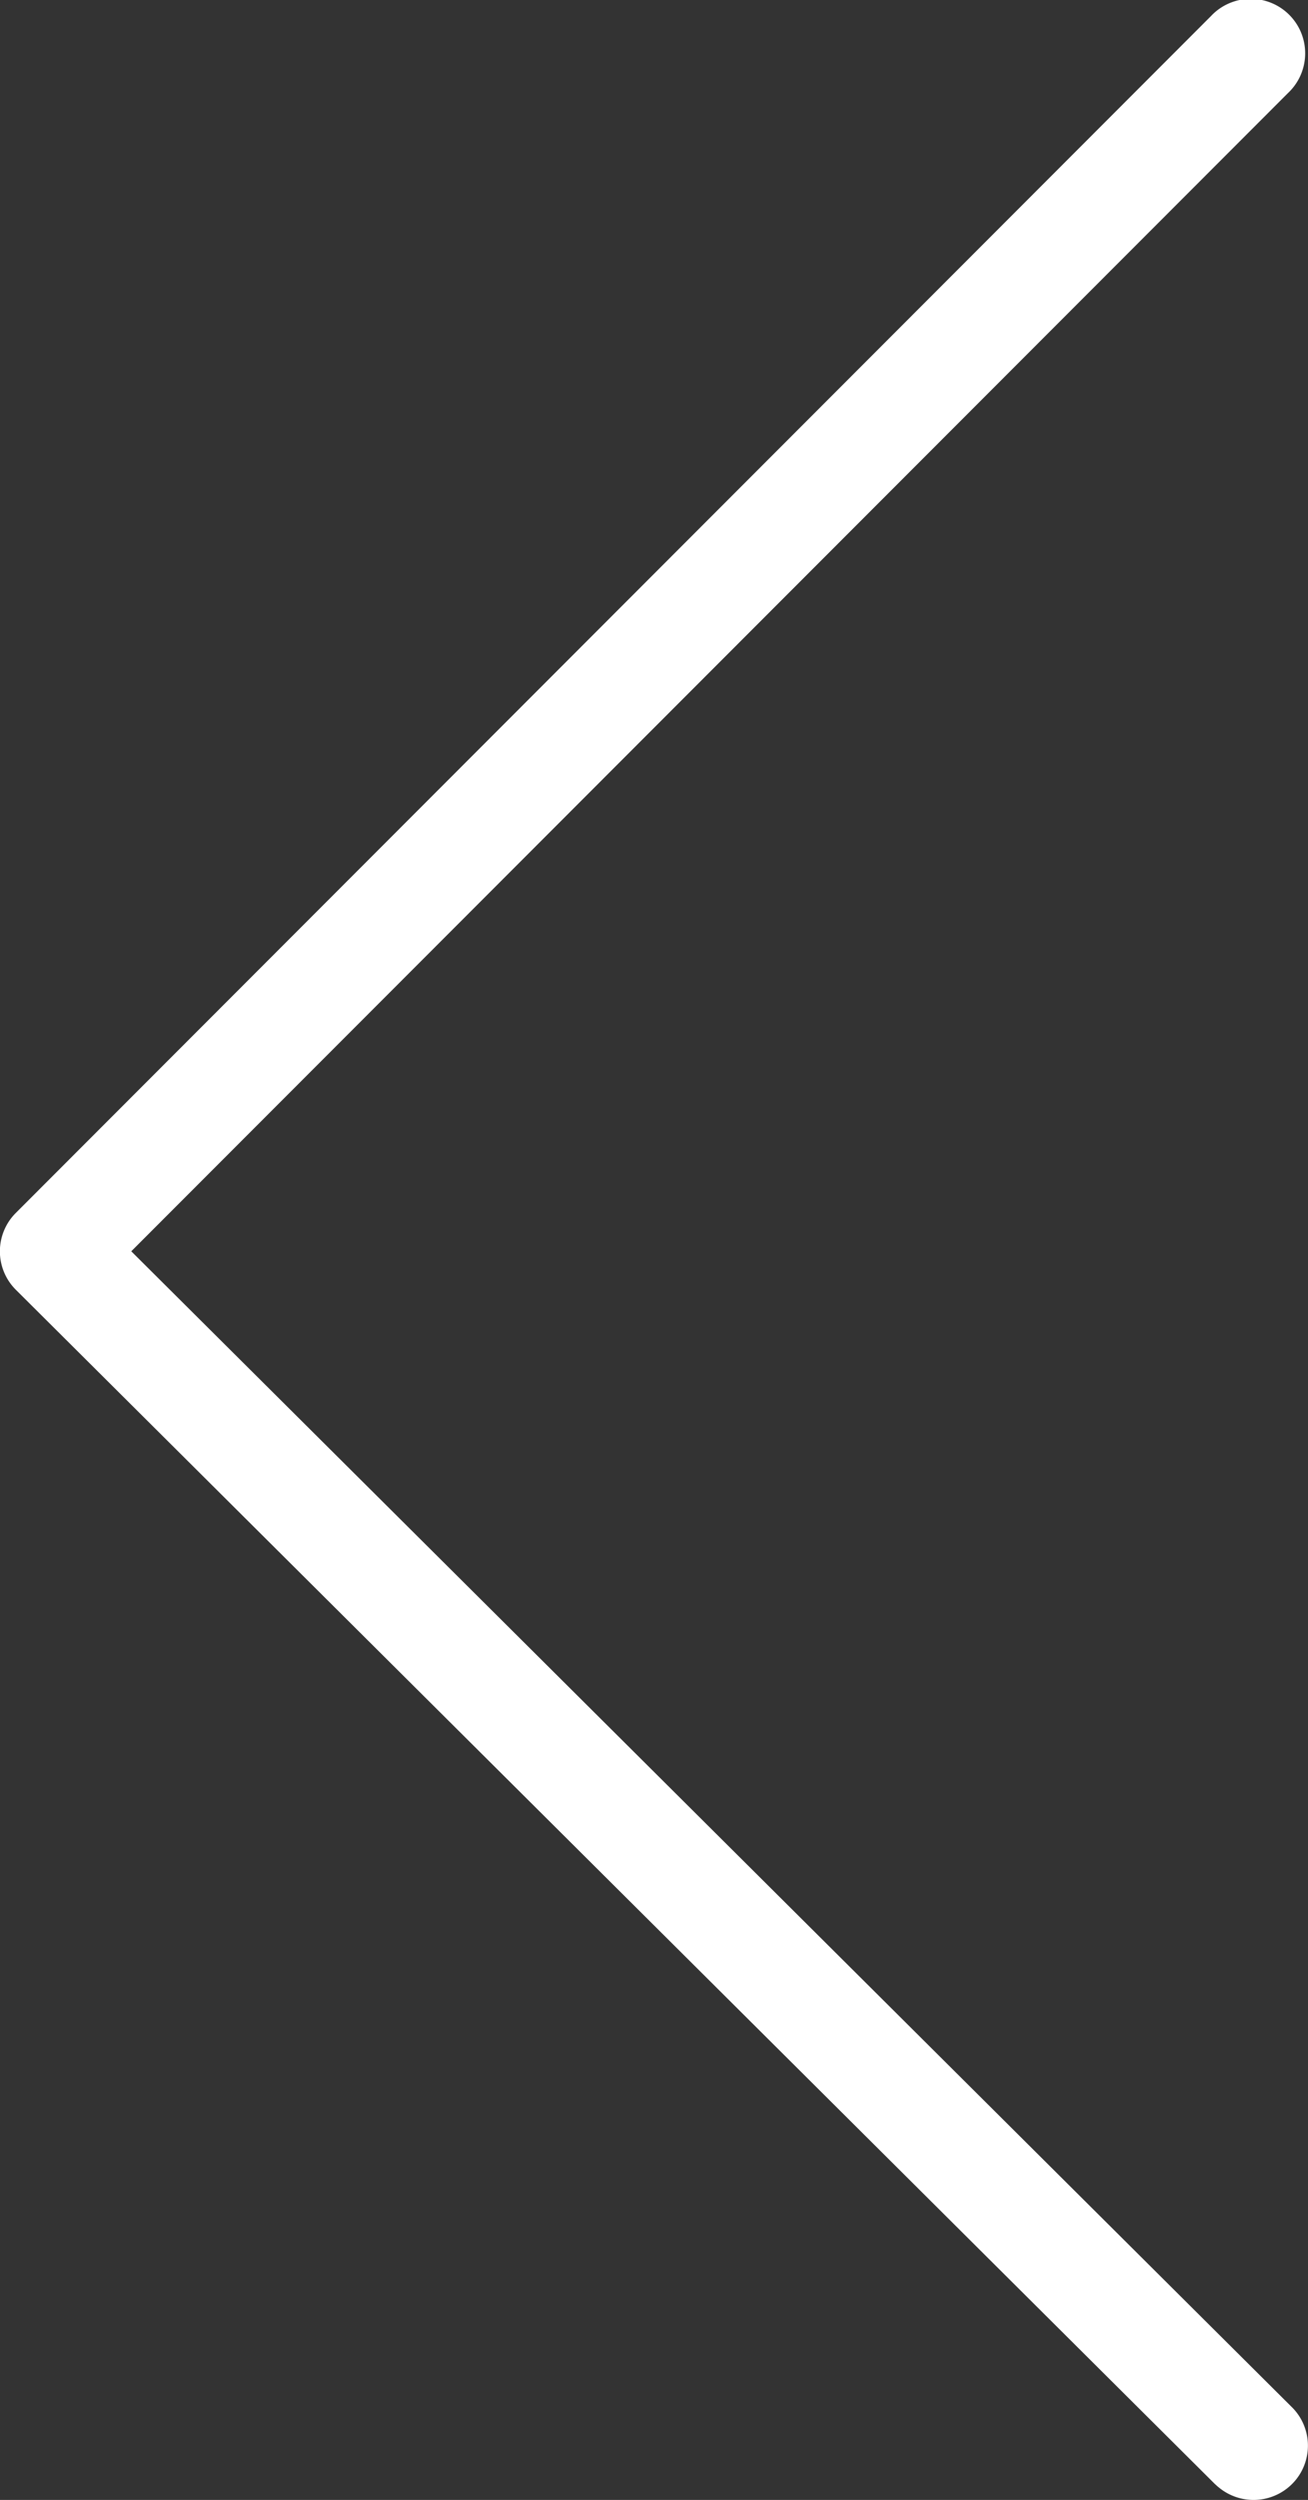 <svg xmlns:xlink="http://www.w3.org/1999/xlink" xmlns="http://www.w3.org/2000/svg" width="256.969" height="491" viewBox="0 0 256.969 491" data-prefix="ipm7cdxnk" class="custom-cursor-on-hover"><rect x="0" y="0" width="256.969" height="491" fill="#333333" stroke="none"/><path d="M254.499 487.15a10.654 10.654 0 0 0-.83-14.5L25.79 245.762 253.059 18.256a10.7 10.7 0 1 0-15.08-15.174.62.62 0 0 1-.08.084L3.099 238.238a10.658 10.658 0 0 0 .02 15.088l235.44 234.434a2.291 2.291 0 0 0 .23.21.236.236 0 0 0 .05.05c.04.04.09.08.13.12.15.14.31.28.48.41a10.708 10.708 0 0 0 15.05-1.4" fill-rule="evenodd" class="path-igxpps8s6" fill="#FFFFFF"></path></svg>